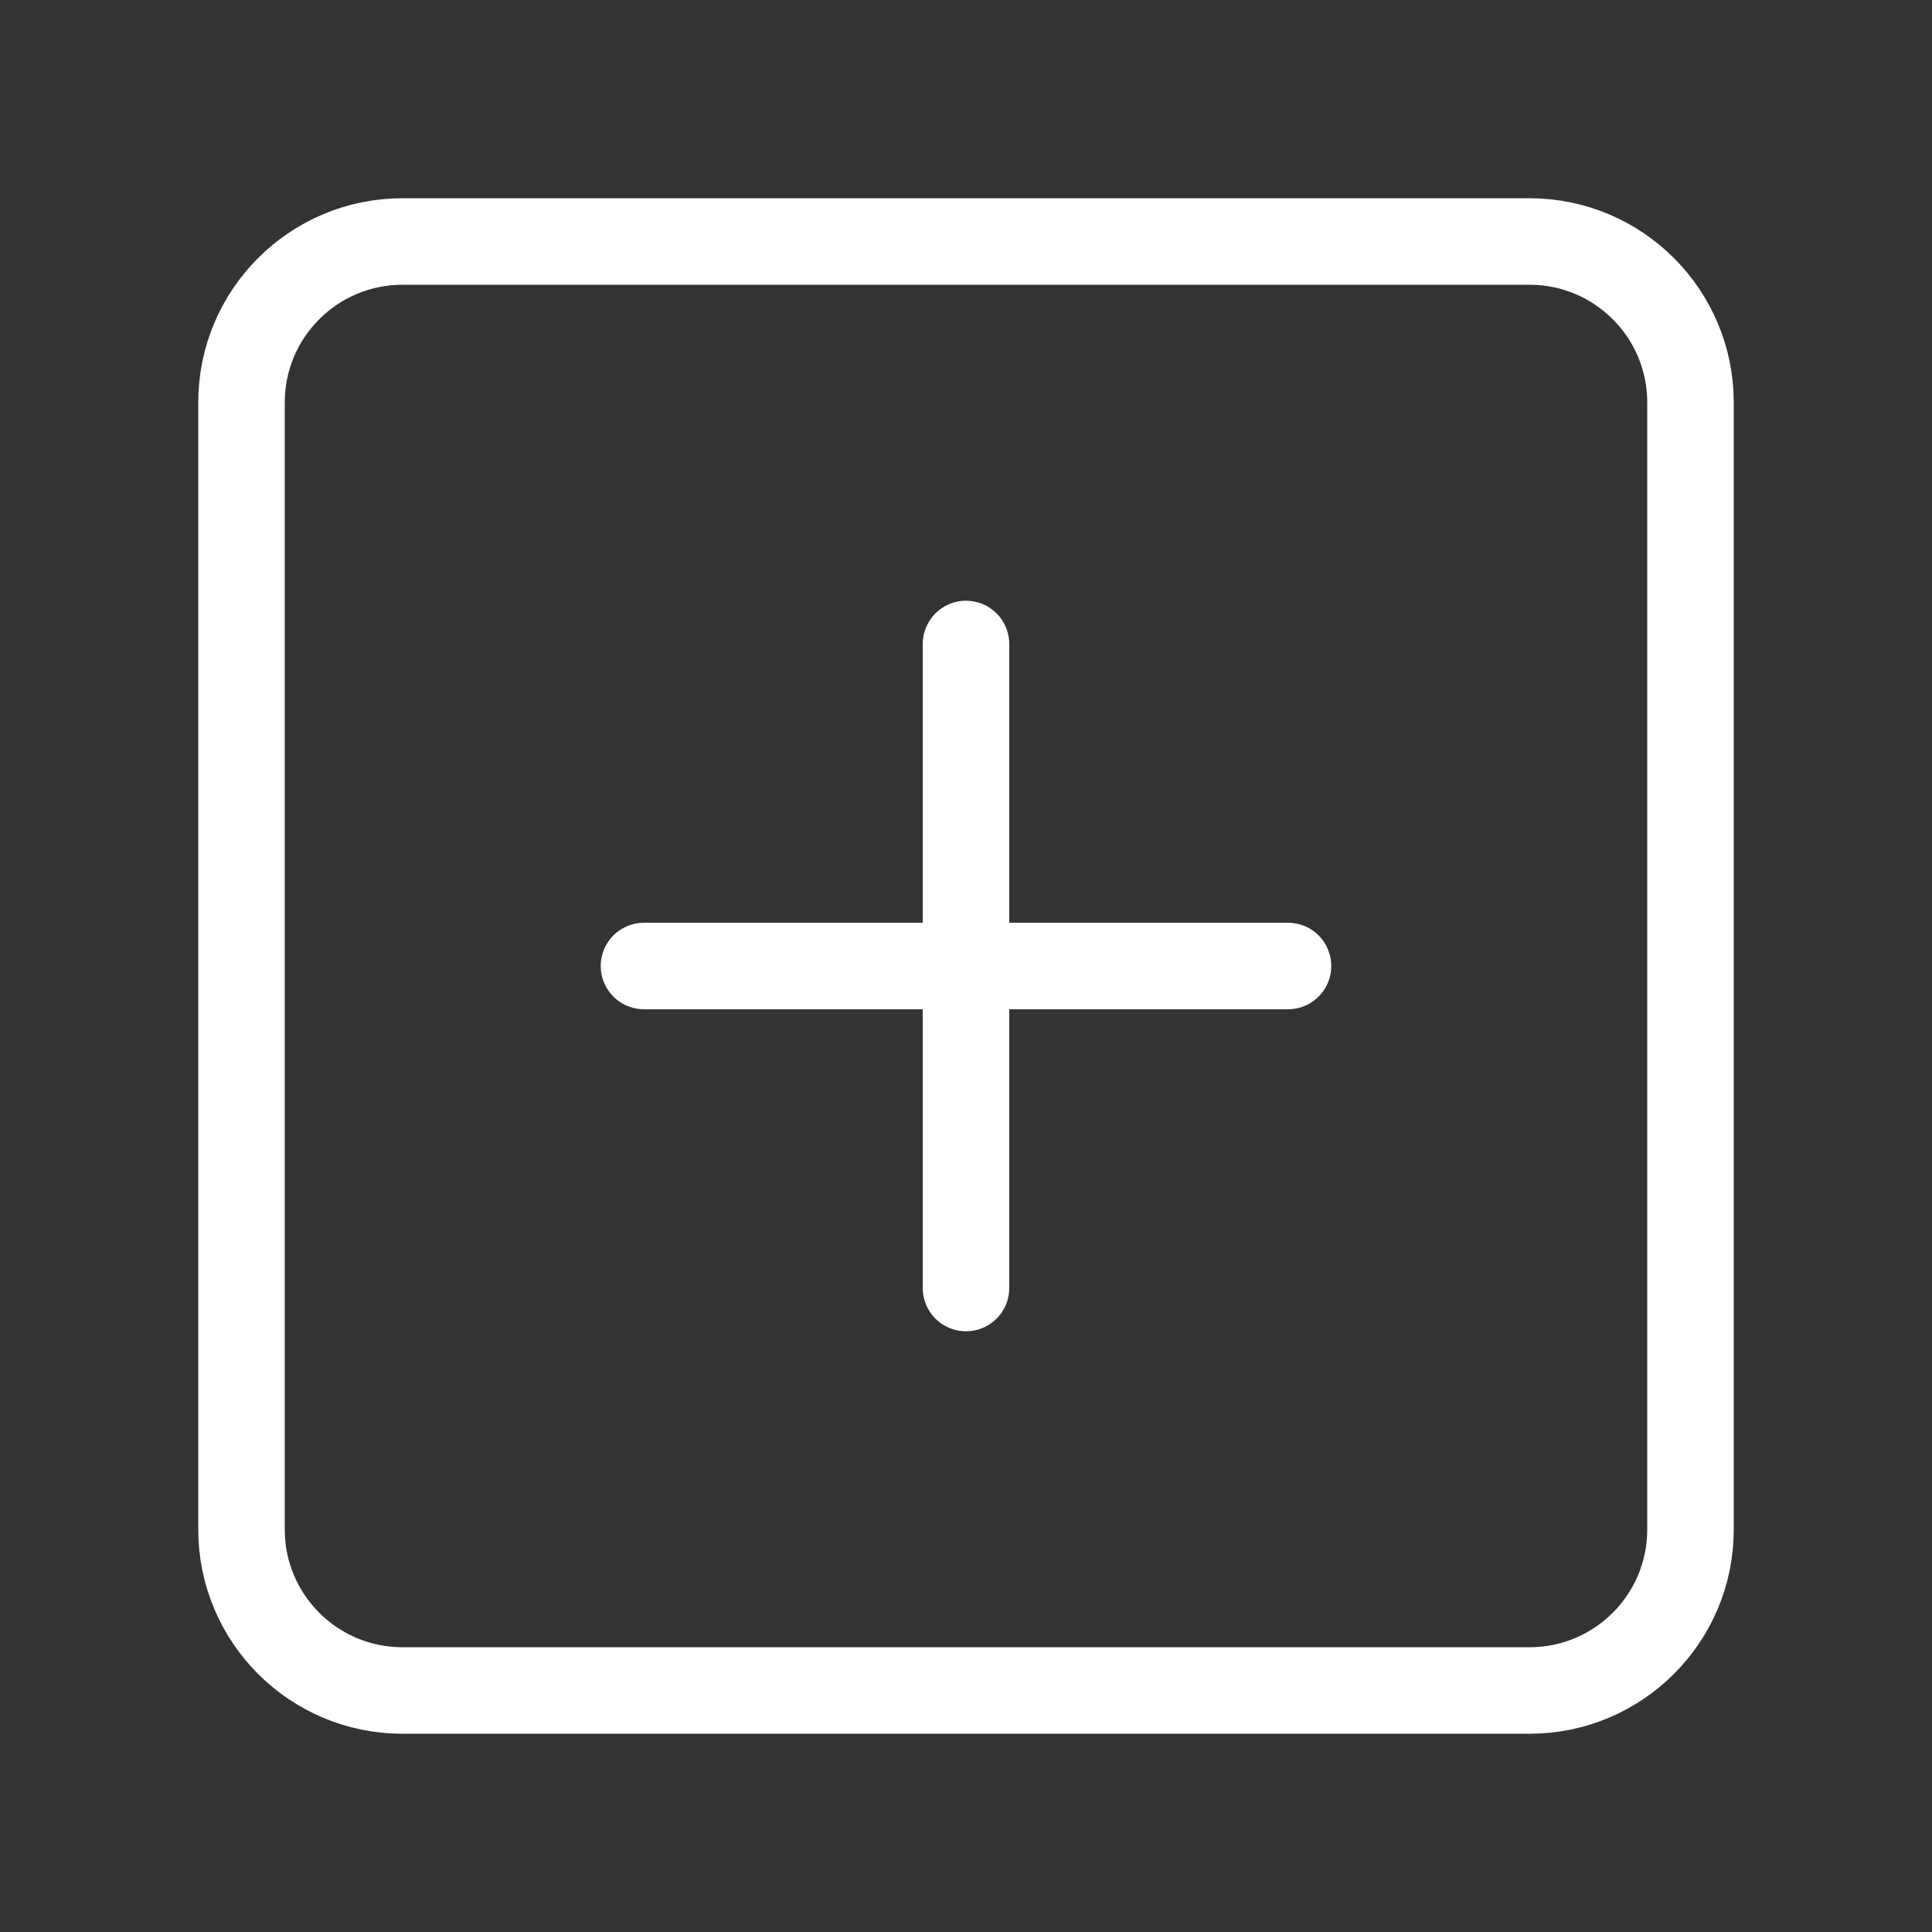 <svg width="67" height="67" viewBox="0 0 67 67" fill="none" xmlns="http://www.w3.org/2000/svg">
<rect x="0" y="0" width="67" height="67" fill="#333333" stroke="none"/>
<path d="M33.5 22.333V44.667M22.333 33.5H44.667M13.958 8.375H53.042C56.125 8.375 58.625 10.875 58.625 13.958V53.042C58.625 56.125 56.125 58.625 53.042 58.625H13.958C10.875 58.625 8.375 56.125 8.375 53.042V13.958C8.375 10.875 10.875 8.375 13.958 8.375Z" stroke="white" stroke-width="3" stroke-linecap="round" stroke-linejoin="round"/>
</svg>
